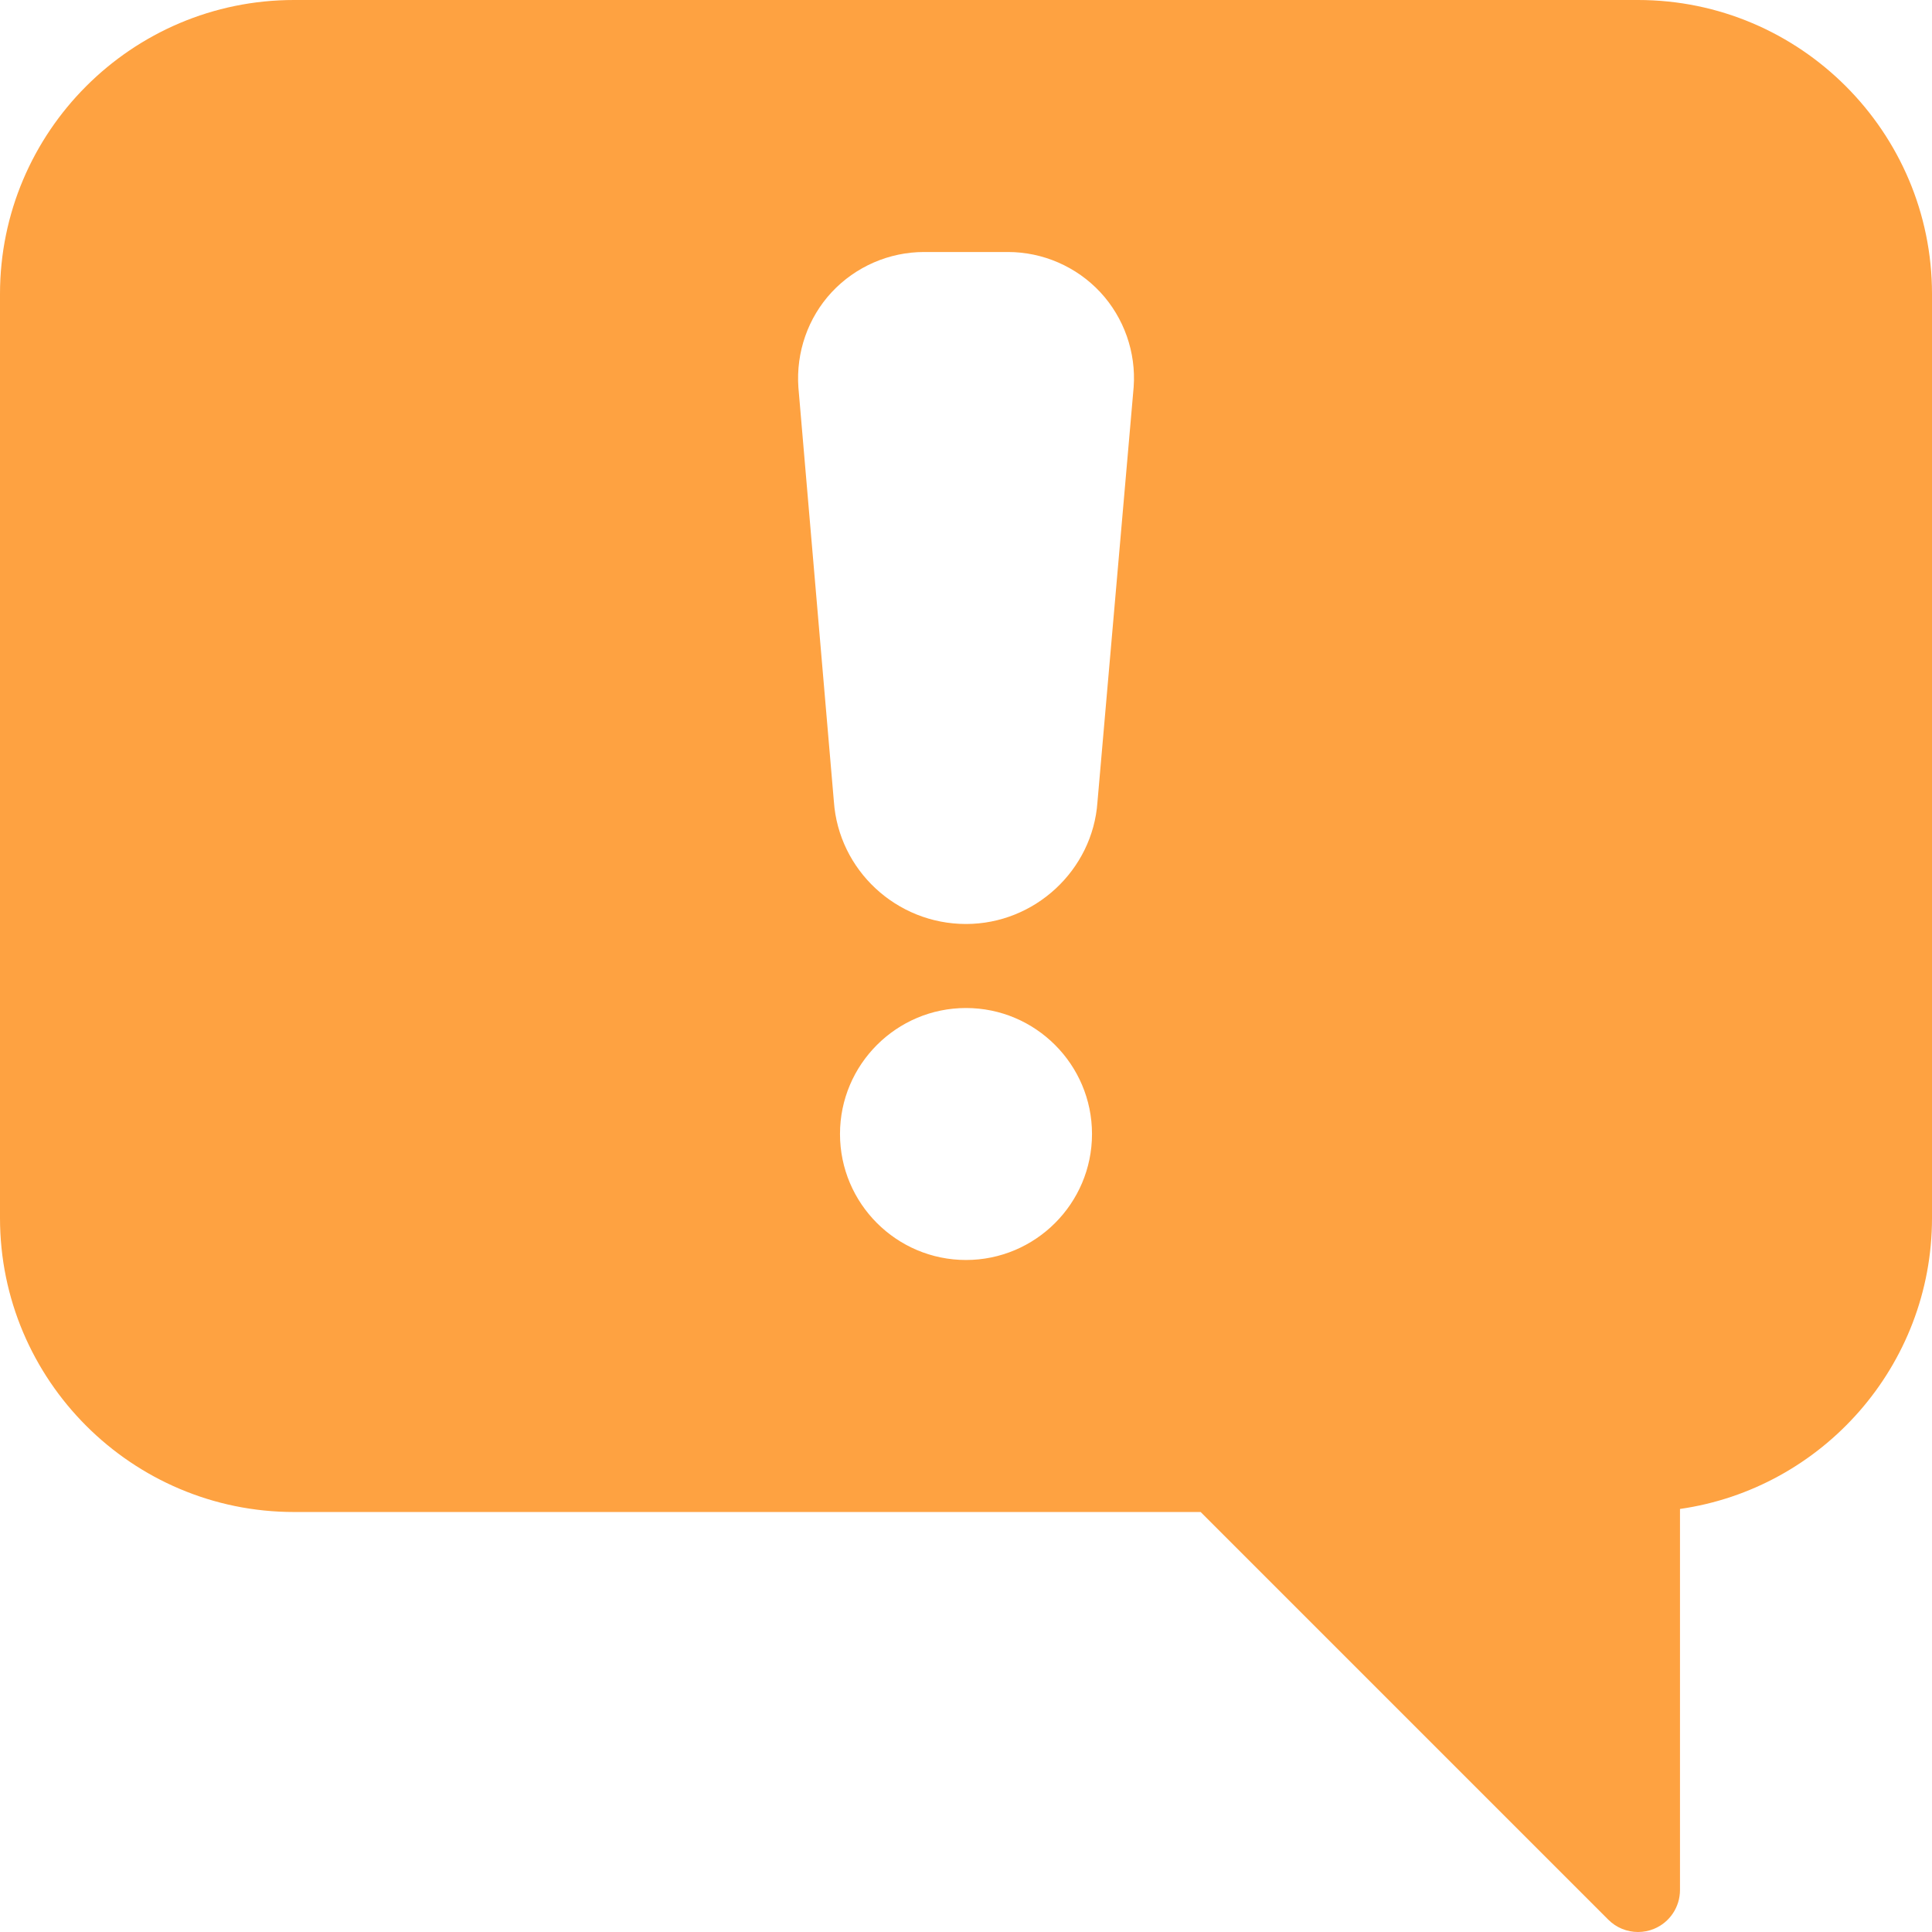 <svg width="59" height="59" viewBox="0 0 59 59" fill="none" xmlns="http://www.w3.org/2000/svg">
<g clip-path="url(#clip0)">
<path d="M50.022 0H8.978C4.027 0 0 4.027 0 8.978V37.196C0 42.147 4.027 46.174 8.978 46.174H36.665L49.116 58.625C49.36 58.869 49.688 59 50.022 59C50.186 59 50.355 58.969 50.512 58.903C50.992 58.705 51.304 58.236 51.304 57.717V46.081C55.65 45.458 59 41.71 59 37.196V8.978C59 4.027 54.972 0 50.022 0ZM29.5 38.478C27.378 38.478 25.652 36.752 25.652 34.63C25.652 32.509 27.378 30.783 29.5 30.783C31.621 30.783 33.348 32.509 33.348 34.63C33.348 36.752 31.621 38.478 29.5 38.478ZM34.62 11.82L33.514 24.498C33.368 26.573 31.601 28.217 29.5 28.217C27.376 28.217 25.611 26.573 25.465 24.475L24.382 11.836C24.305 10.758 24.675 9.702 25.398 8.924C26.127 8.142 27.153 7.696 28.217 7.696H30.783C31.847 7.696 32.873 8.142 33.602 8.924C34.325 9.704 34.697 10.758 34.62 11.82Z" fill="#FEA241"/>
</g>
<defs>
<clipPath id="clip0">
<rect width="59" height="59" fill="white"/>
</clipPath>
</defs>
</svg>

